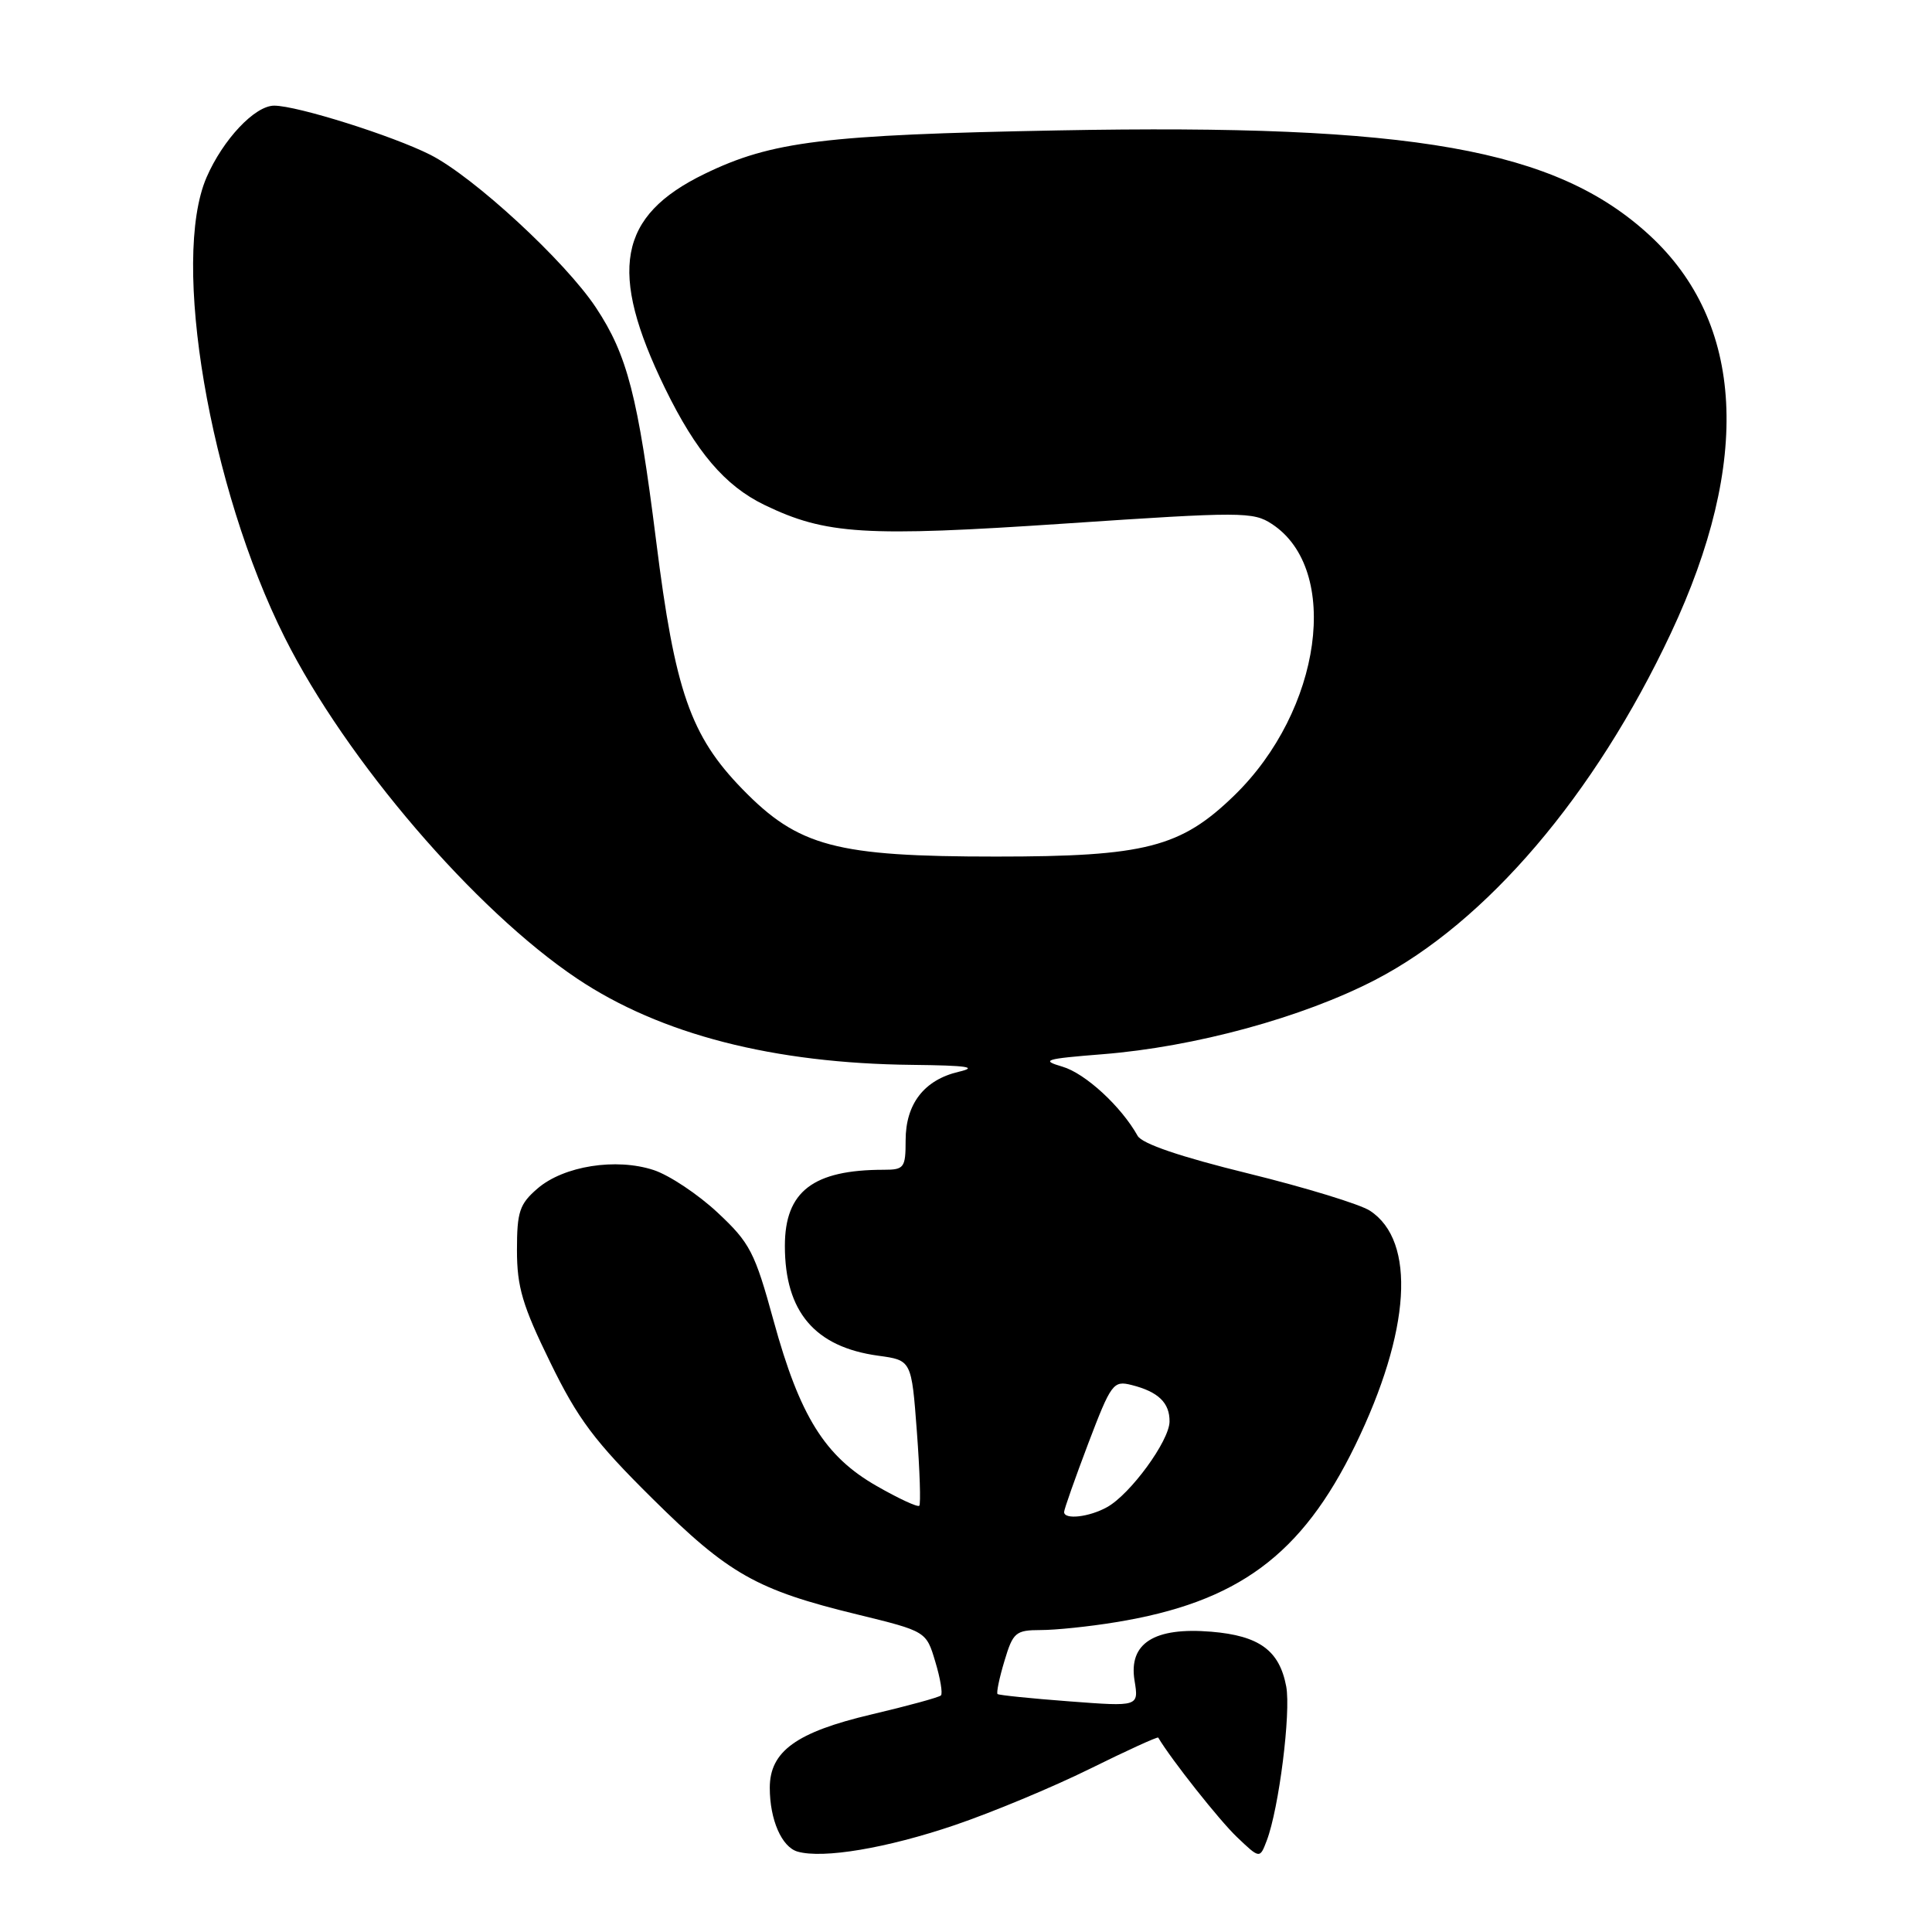 <?xml version="1.0" encoding="UTF-8" standalone="no"?>
<!DOCTYPE svg PUBLIC "-//W3C//DTD SVG 1.1//EN" "http://www.w3.org/Graphics/SVG/1.1/DTD/svg11.dtd" >
<svg xmlns="http://www.w3.org/2000/svg" xmlns:xlink="http://www.w3.org/1999/xlink" version="1.1" viewBox="0 0 256 256">
 <g >
 <path fill="currentColor"
d=" M 126.50 241.84 C 131.45 240.16 139.51 236.80 144.41 234.38 C 149.30 231.96 153.38 230.10 153.47 230.24 C 155.22 233.18 161.58 241.21 163.88 243.40 C 166.93 246.31 166.93 246.31 167.85 243.89 C 169.47 239.64 171.07 226.91 170.43 223.46 C 169.53 218.69 166.86 216.74 160.50 216.21 C 152.93 215.58 149.53 217.74 150.33 222.67 C 150.90 226.14 150.90 226.14 141.70 225.44 C 136.64 225.06 132.36 224.62 132.18 224.47 C 132.01 224.32 132.41 222.35 133.09 220.10 C 134.23 216.29 134.57 216.00 137.91 215.99 C 139.88 215.99 144.33 215.53 147.79 214.96 C 164.02 212.33 172.48 206.08 179.58 191.50 C 186.92 176.40 187.68 164.46 181.53 160.43 C 180.22 159.57 172.96 157.35 165.40 155.49 C 156.44 153.29 151.33 151.56 150.74 150.50 C 148.56 146.60 143.81 142.23 140.78 141.34 C 137.85 140.48 138.42 140.30 146.10 139.69 C 158.32 138.72 172.59 134.83 182.22 129.84 C 196.94 122.22 211.32 105.36 221.40 83.90 C 232.12 61.08 231.14 42.76 218.58 31.18 C 206.17 19.74 187.30 16.39 140.18 17.28 C 109.25 17.86 102.25 18.72 93.36 23.04 C 81.89 28.61 80.55 35.91 88.13 51.47 C 92.23 59.87 96.06 64.37 101.28 66.90 C 109.43 70.84 114.59 71.16 141.18 69.37 C 164.53 67.80 166.05 67.80 168.53 69.43 C 177.73 75.45 175.14 94.14 163.55 105.40 C 156.46 112.29 151.76 113.50 132.00 113.50 C 110.75 113.50 105.79 112.18 98.38 104.57 C 91.49 97.49 89.43 91.57 86.94 71.66 C 84.53 52.49 83.13 47.04 78.96 40.75 C 74.88 34.60 62.76 23.42 57.02 20.51 C 52.01 17.98 39.37 14.00 36.33 14.00 C 33.77 14.00 29.55 18.48 27.37 23.50 C 22.63 34.45 27.76 64.62 37.74 84.50 C 45.89 100.74 62.94 120.62 76.50 129.69 C 87.53 137.06 102.48 140.91 120.88 141.10 C 128.20 141.18 129.67 141.40 127.02 142.02 C 122.45 143.10 120.00 146.27 120.00 151.11 C 120.00 154.73 119.80 155.00 117.13 155.00 C 107.73 155.00 104.00 157.87 104.00 165.09 C 104.00 173.82 107.97 178.49 116.38 179.64 C 120.78 180.24 120.78 180.24 121.49 189.69 C 121.88 194.89 122.02 199.31 121.81 199.52 C 121.60 199.74 119.05 198.56 116.16 196.90 C 109.30 192.99 105.97 187.64 102.51 175.02 C 100.01 165.90 99.38 164.69 95.08 160.67 C 92.50 158.26 88.69 155.72 86.62 155.04 C 81.64 153.40 74.70 154.49 71.23 157.48 C 68.84 159.54 68.50 160.55 68.50 165.66 C 68.50 170.53 69.23 173.00 72.90 180.50 C 76.57 188.03 78.78 190.98 86.40 198.52 C 96.56 208.59 100.23 210.67 113.62 213.93 C 122.73 216.16 122.73 216.16 123.93 220.18 C 124.60 222.39 124.93 224.40 124.68 224.65 C 124.43 224.91 120.27 226.04 115.44 227.18 C 105.52 229.52 102.00 232.06 102.00 236.89 C 102.00 241.12 103.58 244.75 105.69 245.35 C 109.08 246.31 117.49 244.90 126.50 241.84 Z  M 141.00 200.35 C 141.00 199.99 142.44 195.92 144.19 191.29 C 147.23 183.30 147.52 182.91 149.94 183.52 C 153.48 184.41 155.00 185.88 154.97 188.37 C 154.94 190.93 149.78 197.99 146.70 199.70 C 144.32 201.03 141.00 201.40 141.00 200.35 Z "/>
</g>
</svg>